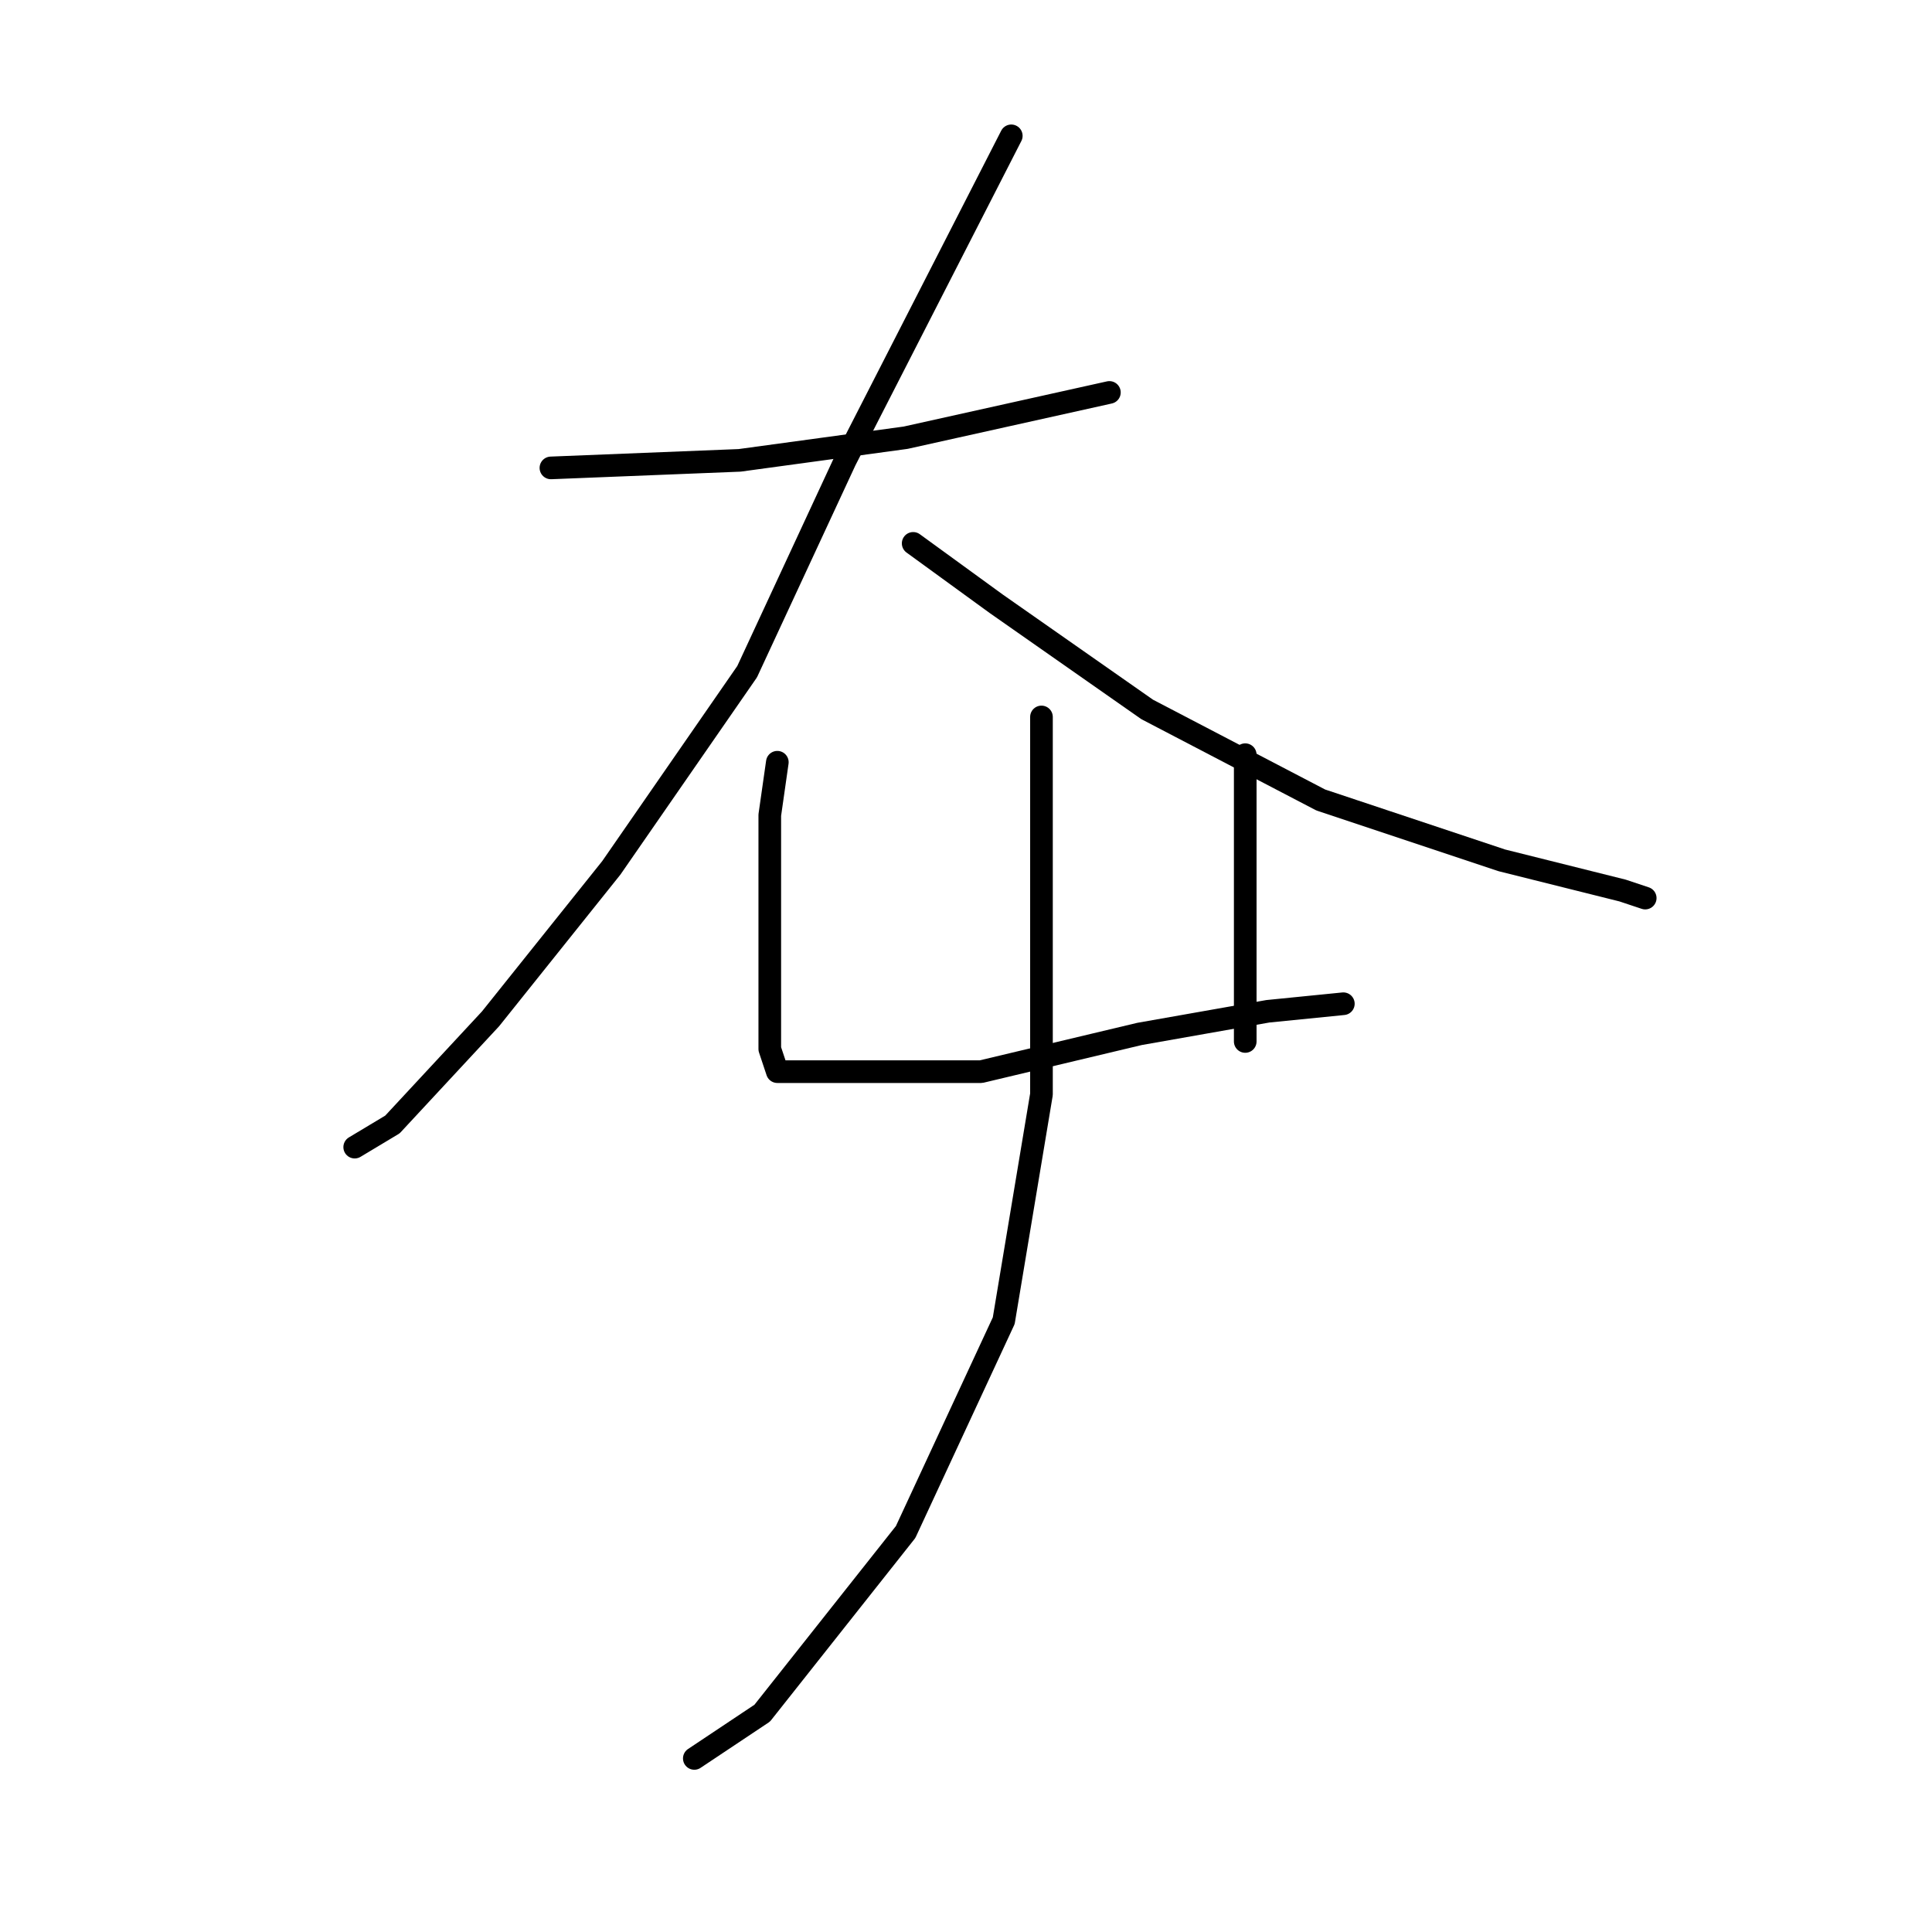 <?xml version="1.0" standalone="no"?>
    <svg width="256" height="256" xmlns="http://www.w3.org/2000/svg" version="1.1">
    <polyline stroke="black" stroke-width="3" stroke-linecap="round" fill="transparent" stroke-linejoin="round" points="73 62 98 61 120 58 138 54 147 52 147 52 " />
        <polyline stroke="black" stroke-width="3" stroke-linecap="round" fill="transparent" stroke-linejoin="round" points="134 18 112 61 99 89 81 115 65 135 52 149 47 152 47 152 " />
        <polyline stroke="black" stroke-width="3" stroke-linecap="round" fill="transparent" stroke-linejoin="round" points="121 72 132 80 152 94 175 106 199 114 215 118 218 119 218 119 " />
        <polyline stroke="black" stroke-width="3" stroke-linecap="round" fill="transparent" stroke-linejoin="round" points="103 101 102 108 102 117 102 132 102 139 103 142 104 142 112 142 130 142 151 137 168 134 178 133 178 133 " />
        <polyline stroke="black" stroke-width="3" stroke-linecap="round" fill="transparent" stroke-linejoin="round" points="165 100 165 128 165 134 165 138 165 138 " />
        <polyline stroke="black" stroke-width="3" stroke-linecap="round" fill="transparent" stroke-linejoin="round" points="138 95 138 120 138 145 133 175 120 203 101 227 92 233 92 233 " />
        </svg>